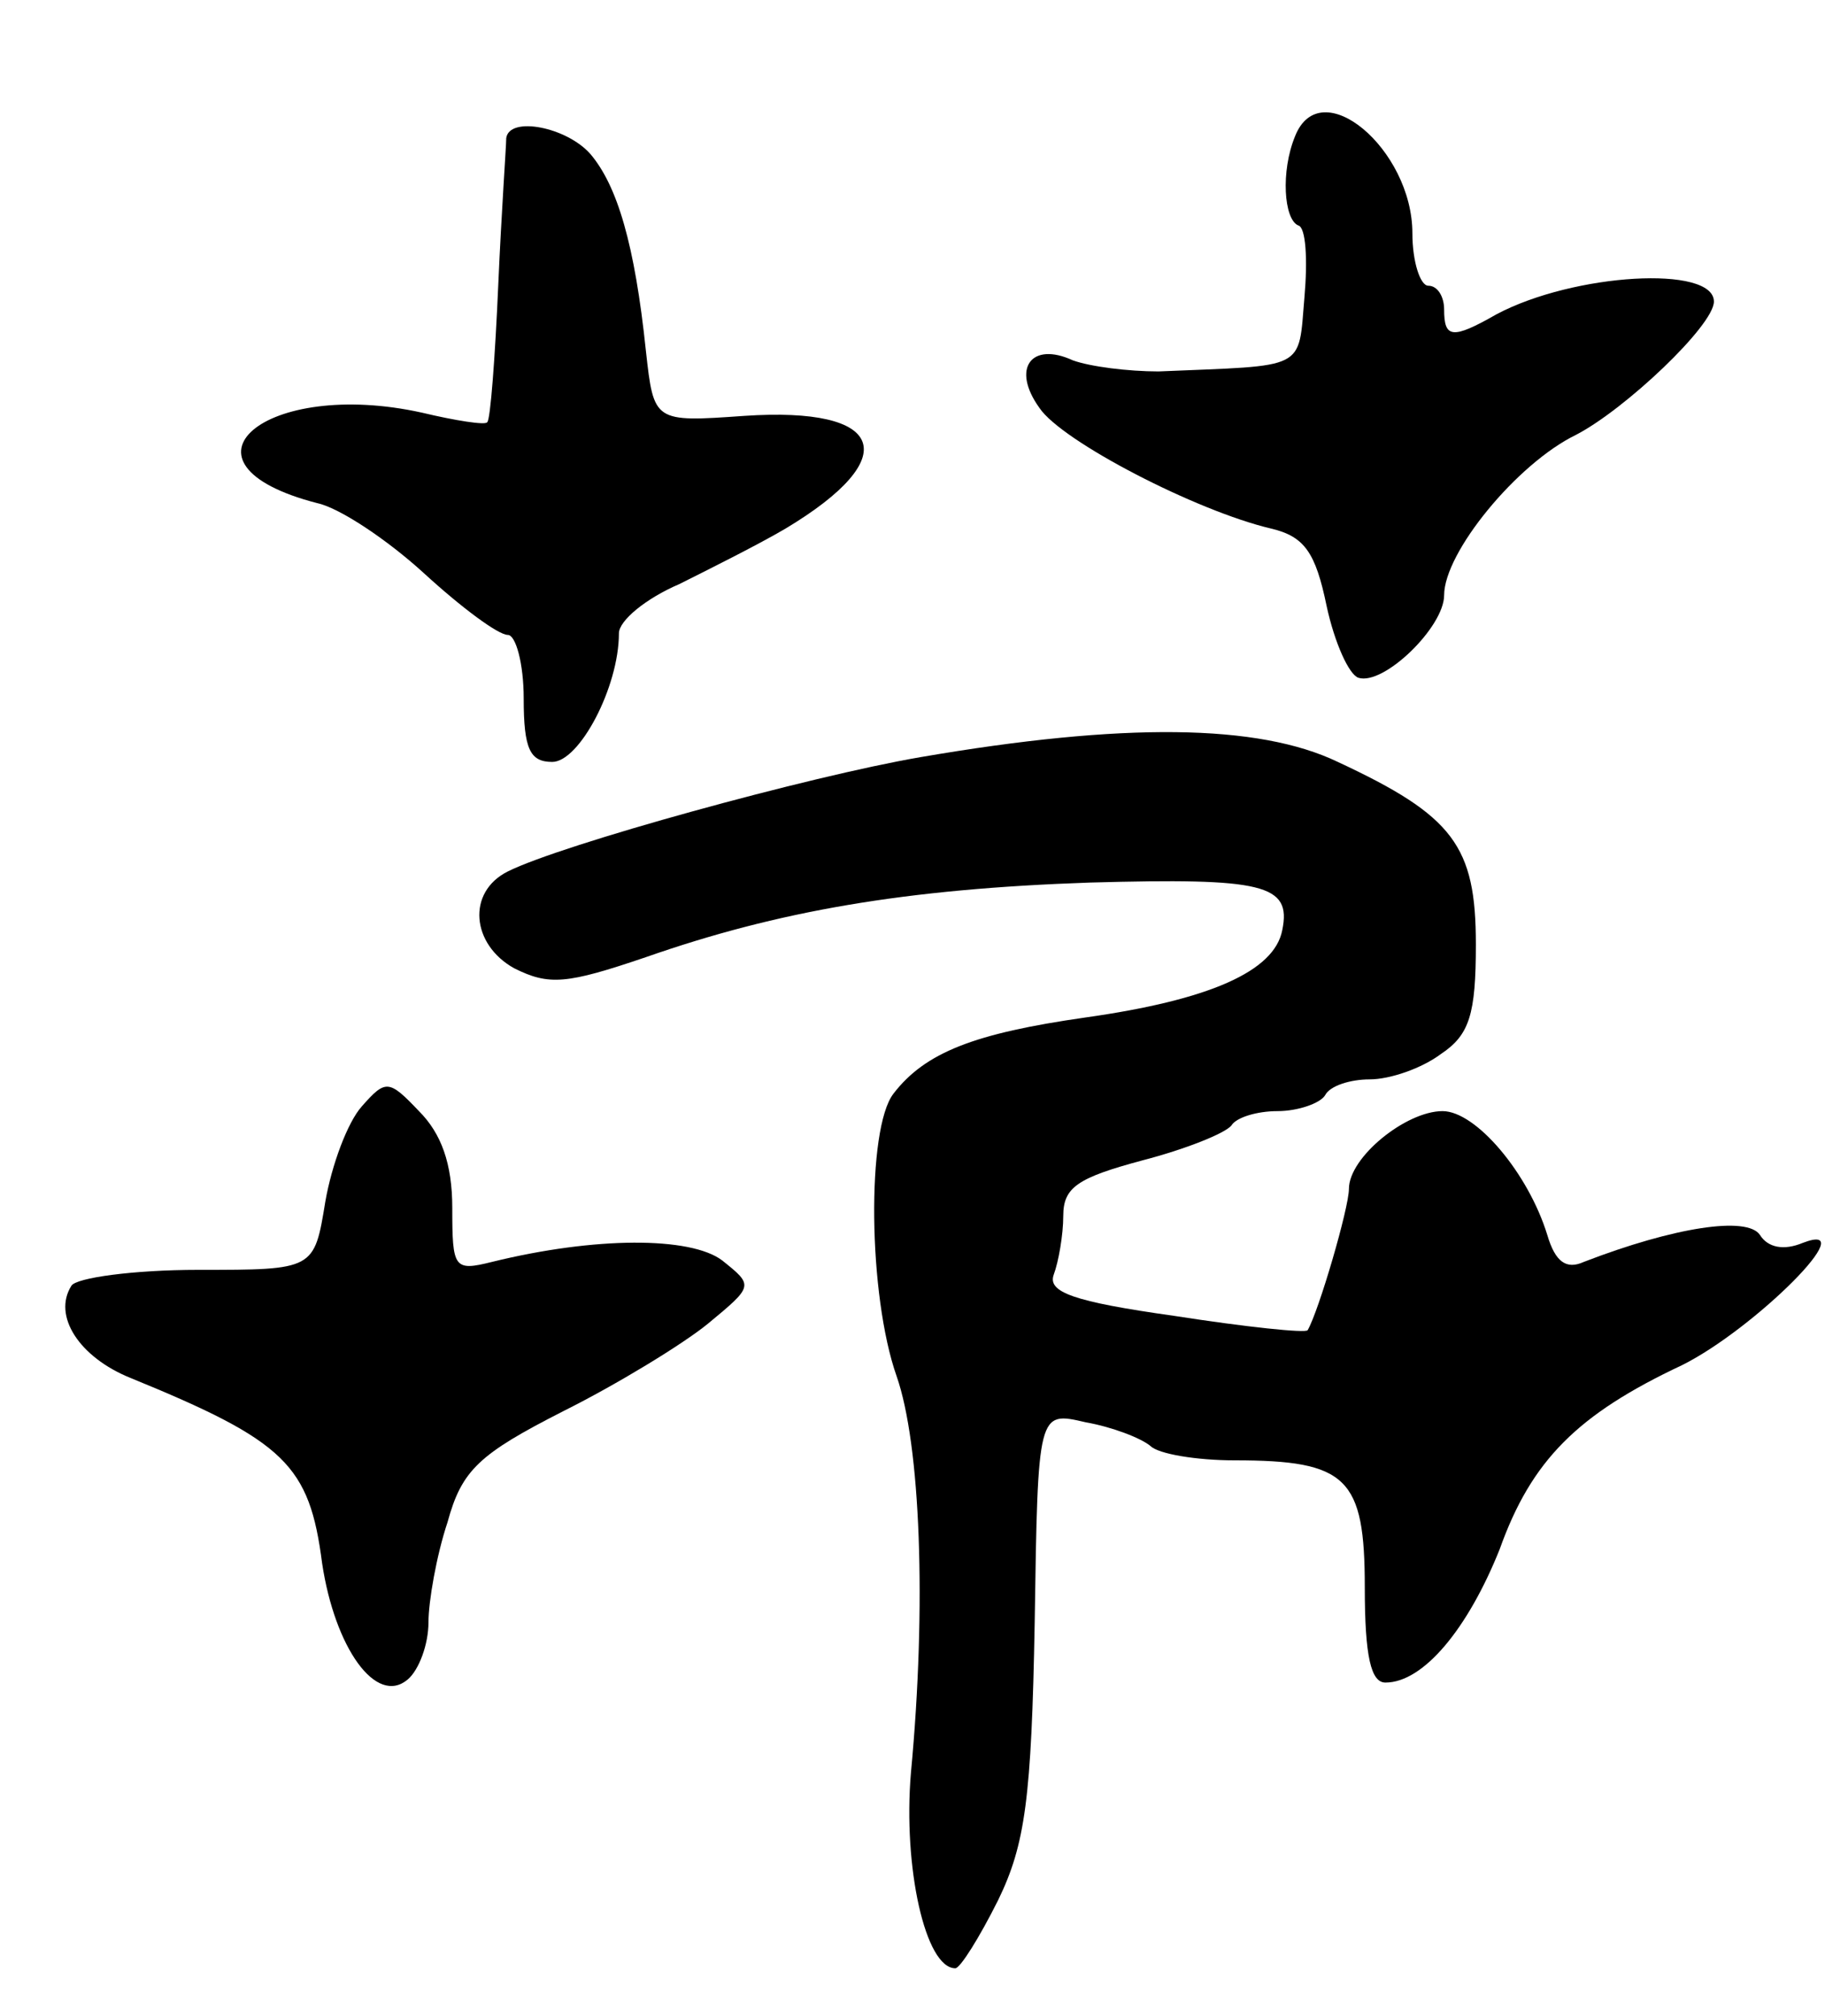 <svg version="1.0" xmlns="http://www.w3.org/2000/svg"
 width="115pt" height="127pt" viewBox="0 0 115 127"
 preserveAspectRatio="xMidYMid meet">
<g transform="translate(0,127) scale(0.1,-0.1)"
fill="#000000" stroke="none">
<path d="M816 1184 c-9 -22 -7 -52 2 -56 5 -1 6 -22 4 -45 -4 -47 2 -43 -92
-47 -19 0 -43 3 -54 7 -26 12 -39 -5 -21 -30 14 -21 99 -65 146 -76 21 -5 28
-15 35 -49 5 -23 14 -43 20 -45 16 -5 54 32 54 52 0 27 46 83 83 101 31 16 87
69 87 84 0 23 -88 18 -137 -8 -28 -16 -33 -15 -33 3 0 8 -4 15 -10 15 -5 0
-10 15 -10 33 0 53 -58 102 -74 61z"/>
<path d="M319 1183 c0 -5 -3 -46 -5 -92 -2 -46 -5 -86 -7 -87 -1 -2 -20 1 -41
6 -99 22 -163 -32 -66 -57 14 -3 44 -23 67 -44 24 -22 47 -39 53 -39 5 0 10
-18 10 -40 0 -32 4 -40 18 -40 17 0 42 47 42 81 0 8 17 22 38 31 20 10 50 25
67 35 75 45 63 77 -26 71 -57 -4 -57 -4 -62 41 -7 67 -18 104 -35 124 -15 17
-51 24 -53 10z"/>
<path d="M580 793 c-70 -12 -226 -55 -260 -72 -26 -13 -23 -46 4 -61 22 -11
33 -10 83 7 83 29 163 43 280 47 109 3 127 -1 121 -30 -5 -26 -46 -44 -124
-55 -70 -10 -101 -22 -121 -48 -17 -22 -16 -127 2 -178 15 -43 19 -144 9 -250
-5 -59 9 -123 28 -123 3 0 15 19 27 43 17 35 21 64 23 175 2 133 2 133 32 126
17 -3 35 -10 41 -15 5 -5 29 -9 53 -9 71 0 82 -11 82 -80 0 -44 4 -60 13 -60
24 0 52 34 72 84 20 56 49 85 115 116 46 23 115 92 76 77 -12 -5 -22 -3 -27 5
-8 12 -54 5 -111 -17 -11 -5 -18 0 -23 17 -12 39 -45 78 -66 78 -23 0 -59 -29
-59 -49 0 -12 -19 -77 -26 -89 -1 -2 -39 2 -84 9 -64 9 -80 15 -76 26 3 8 6
25 6 37 0 18 9 24 50 35 27 7 52 17 56 22 3 5 16 9 29 9 13 0 27 5 30 10 3 6
16 10 28 10 13 0 33 7 45 16 18 12 22 25 22 69 0 62 -14 81 -87 115 -50 24
-135 25 -263 3z"/>
<path d="M228 573 c-9 -10 -19 -37 -23 -60 -7 -43 -7 -43 -80 -43 -41 0 -77
-5 -80 -10 -12 -19 5 -45 37 -58 98 -40 113 -55 121 -117 8 -53 34 -90 54 -73
7 6 13 22 13 36 0 13 5 42 12 63 9 33 20 43 73 70 34 17 75 42 91 55 29 24 29
24 9 40 -20 15 -80 15 -145 -1 -24 -6 -25 -4 -25 34 0 28 -7 47 -21 61 -19 20
-21 20 -36 3z"/>
</g>
</svg>
